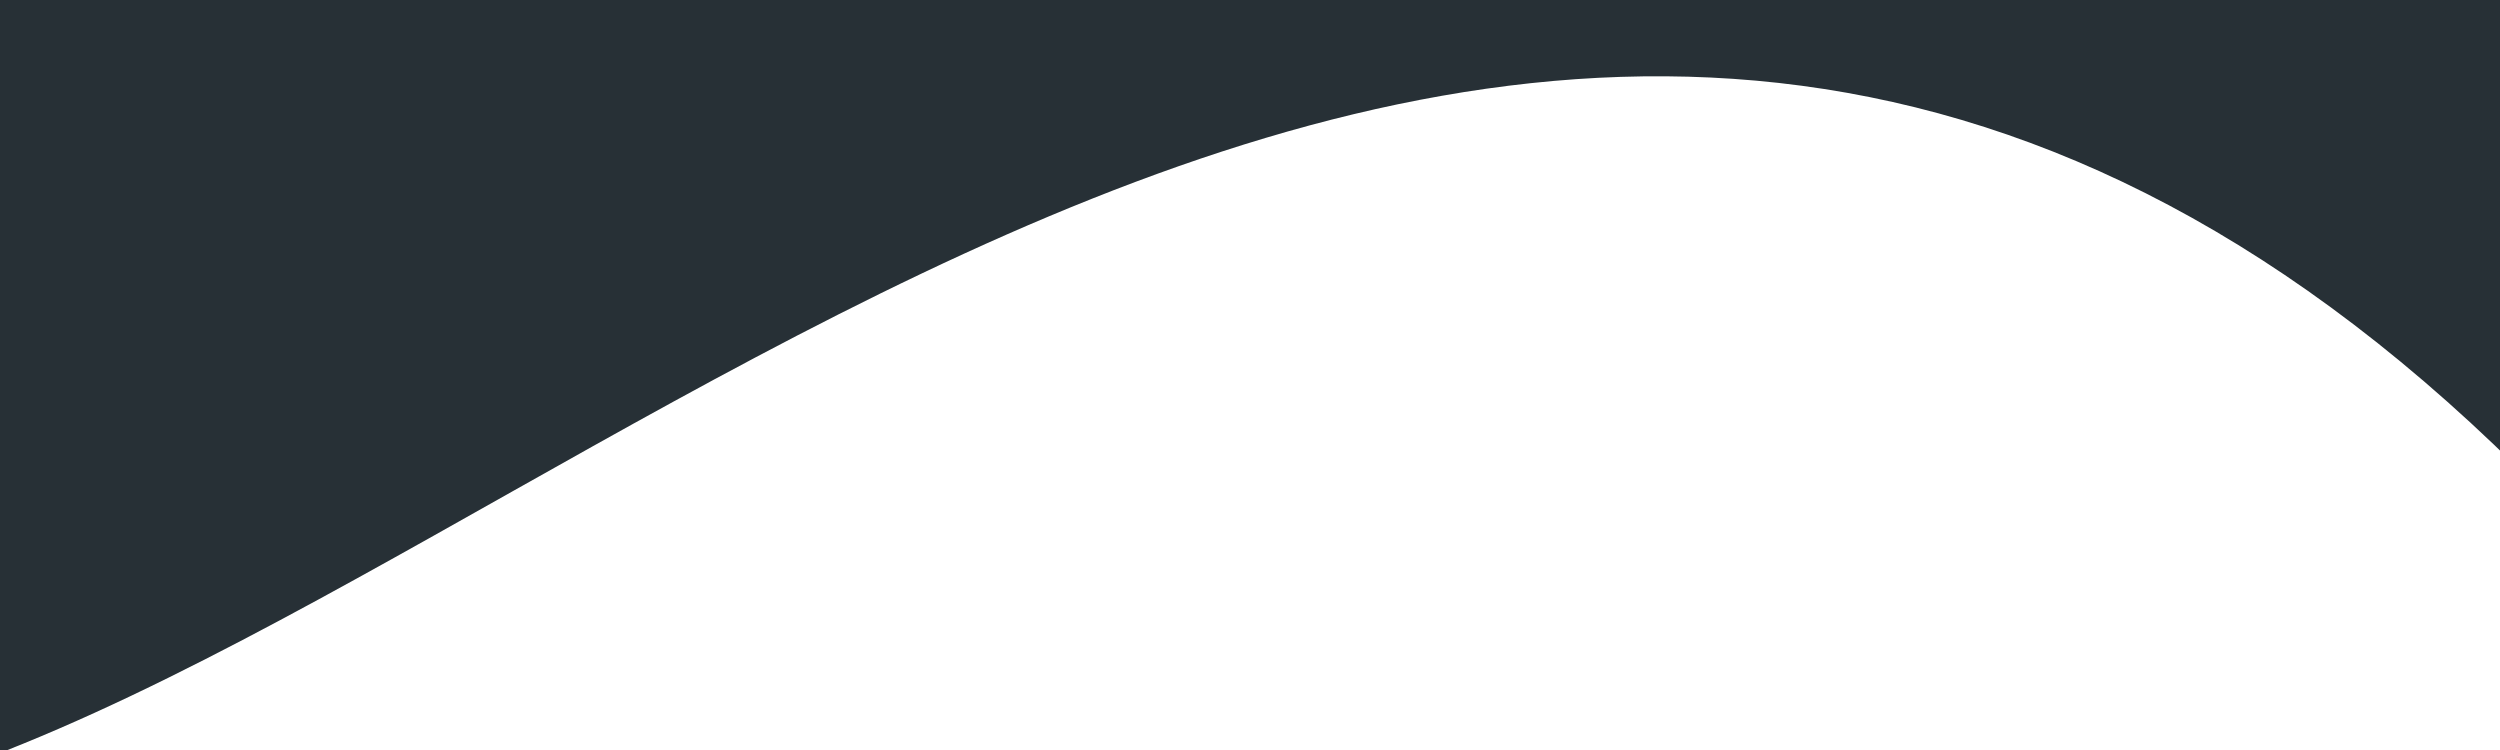 <svg xmlns="http://www.w3.org/2000/svg" viewBox="0 0 500 150" preserveAspectRatio="none" style="height: 100%; width: 100%;"><path d="M-30.19,160.36 C114.27,124.83 308.96,-105.09 508.17,98.19 L500.00,0.00 L0.00,0.00 Z" style="stroke: none; fill: #273036;"></path></svg>